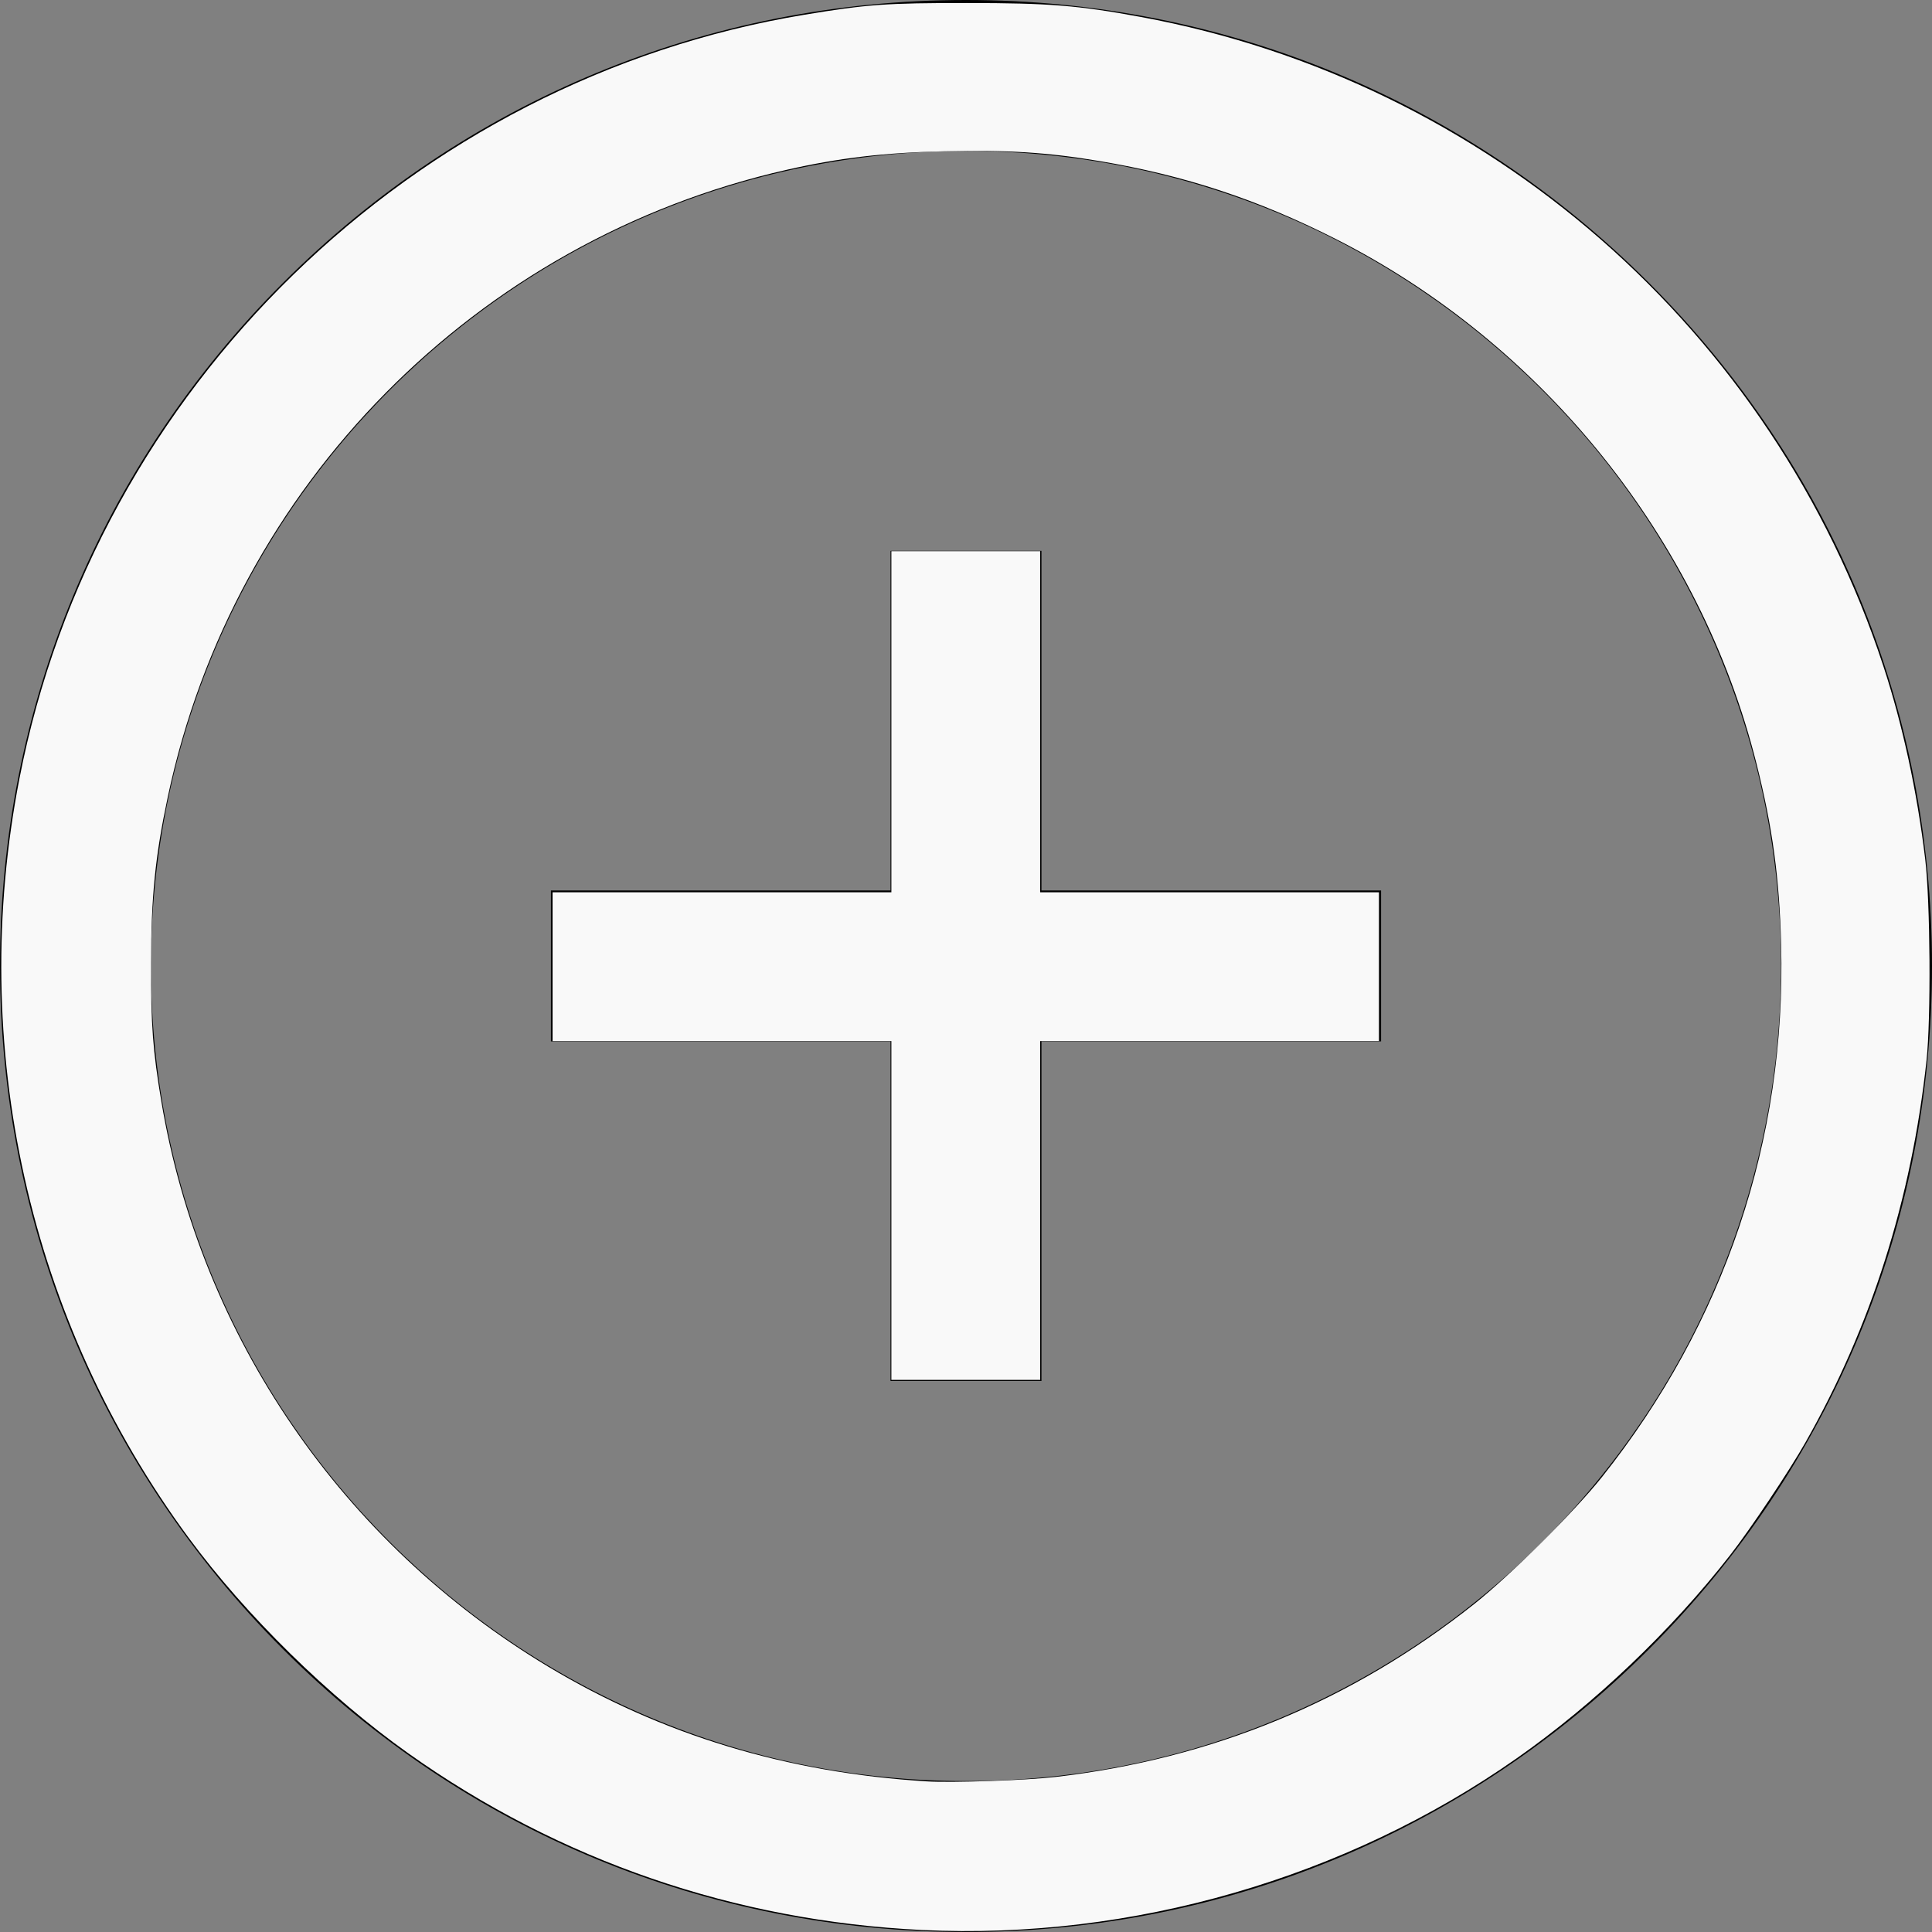 <?xml version="1.0" encoding="UTF-8" standalone="no"?>
<svg
   xmlns:dc="http://purl.org/dc/elements/1.1/"
   xmlns:cc="http://creativecommons.org/ns#"
   xmlns:rdf="http://www.w3.org/1999/02/22-rdf-syntax-ns#"
   xmlns:svg="http://www.w3.org/2000/svg"
   xmlns="http://www.w3.org/2000/svg"
   xmlns:sodipodi="http://sodipodi.sourceforge.net/DTD/sodipodi-0.dtd"
   xmlns:inkscape="http://www.inkscape.org/namespaces/inkscape"
   height="512pt"
   viewBox="0 0 512 512"
   width="512pt"
   version="1.1"
   id="svg369"
   sodipodi:docname="Plus.svg"
   inkscape:version="0.92.4 (f8dce91, 2019-08-02)">
  <rect x="0" y="0" width="512" height="512" fill="#808080" stroke="none"/>
  <defs
     id="defs373" />
  <sodipodi:namedview
     pagecolor="#ffffff"
     bordercolor="#666666"
     borderopacity="1"
     objecttolerance="10"
     gridtolerance="10"
     guidetolerance="10"
     inkscape:pageopacity="0"
     inkscape:pageshadow="2"
     inkscape:window-width="1853"
     inkscape:window-height="1025"
     id="namedview371"
     showgrid="false"
     inkscape:zoom="1.2363281"
     inkscape:cx="242.24961"
     inkscape:cy="341.33333"
     inkscape:window-x="67"
     inkscape:window-y="27"
     inkscape:window-maximized="1"
     inkscape:current-layer="svg369" />
  <path
     d="m437.02 74.98c-48.352-48.352-112.641-74.98-181.02-74.98s-132.668 26.629-181.02 74.98c-48.352 48.352-74.98 112.641-74.98 181.02s26.629 132.668 74.98 181.02c48.352 48.352 112.641 74.98 181.02 74.98s132.668-26.629 181.02-74.98c48.352-48.352 74.98-112.641 74.98-181.02s-26.629-132.668-74.98-181.02zm-181.02 397.02c-119.102 0-216-96.898-216-216s96.898-216 216-216 216 96.898 216 216-96.898 216-216 216zm20-236.02h90v40h-90v90h-40v-90h-90v-40h90v-90h40zm0 0"
     id="path367" />
  <path
     style="fill:#f9f9f9;stroke-width:0.809"
     d="M 325.884,681.966 C 259.743,678.788 197.743,657.473 144.298,619.538 116.295,599.662 86.923,570.847 66.669,543.383 10.06,466.622 -11.536,369.759 6.863,275.141 33.691,137.18 145.791,28.086 284.229,5.212 306.496,1.532 313.164,1.051 341.657,1.065 370.725,1.079 380.881,1.894 403.129,5.996 525.774,28.609 626.374,116.547 665.452,235.301 c 6.811,20.697 11.946,44.364 14.81,68.259 1.81,15.095 2.078,56.265 0.464,71.179 -5.307,49.042 -19.577,94.016 -42.858,135.077 -5.631,9.932 -19.462,30.627 -26.488,39.633 -20.928,26.83 -47.892,52.506 -75.413,71.814 -60.423,42.391 -136.099,64.257 -210.083,60.702 z m 47.093,-54.084 c 55.405,-6.426 104.707,-26.801 148.013,-61.17 12.596,-9.997 35.412,-32.676 45.032,-44.763 43.318,-54.427 65.141,-119.223 63.337,-188.057 -0.624,-23.819 -3.005,-41.337 -8.706,-64.058 C 600.8,190.704 545.382,121.619 471.908,84.403 444.378,70.458 418.683,61.986 388.57,56.924 370.226,53.84 356.108,52.947 333.725,53.453 312.36,53.937 296.499,55.8 277.972,60.003 168.246,84.897 82.591,171.635 59.319,281.424 c -4.477,21.121 -5.892,35.143 -5.949,58.939 -0.052,21.861 0.618,30.827 3.655,48.935 13.889,82.818 63.908,155.886 136.613,199.567 40.18,24.14 84.364,37.534 133.864,40.579 8.905,0.548 35.015,-0.349 45.476,-1.563 z"
     id="path377"
     inkscape:connector-curvature="0"
     transform="scale(0.75)" />
  <path
     style="fill:#f9f9f9;stroke-width:0.809"
     d="m 314.965,427.718 v -59.855 h -59.855 -59.855 v -26.288 -26.288 h 59.855 59.855 V 255.029 194.77 h 26.288 26.288 v 60.259 60.259 h 59.855 59.855 v 26.288 26.288 h -59.855 -59.855 v 59.855 59.855 h -26.288 -26.288 z"
     id="path379"
     inkscape:connector-curvature="0"
     transform="scale(0.75)" />
</svg>
